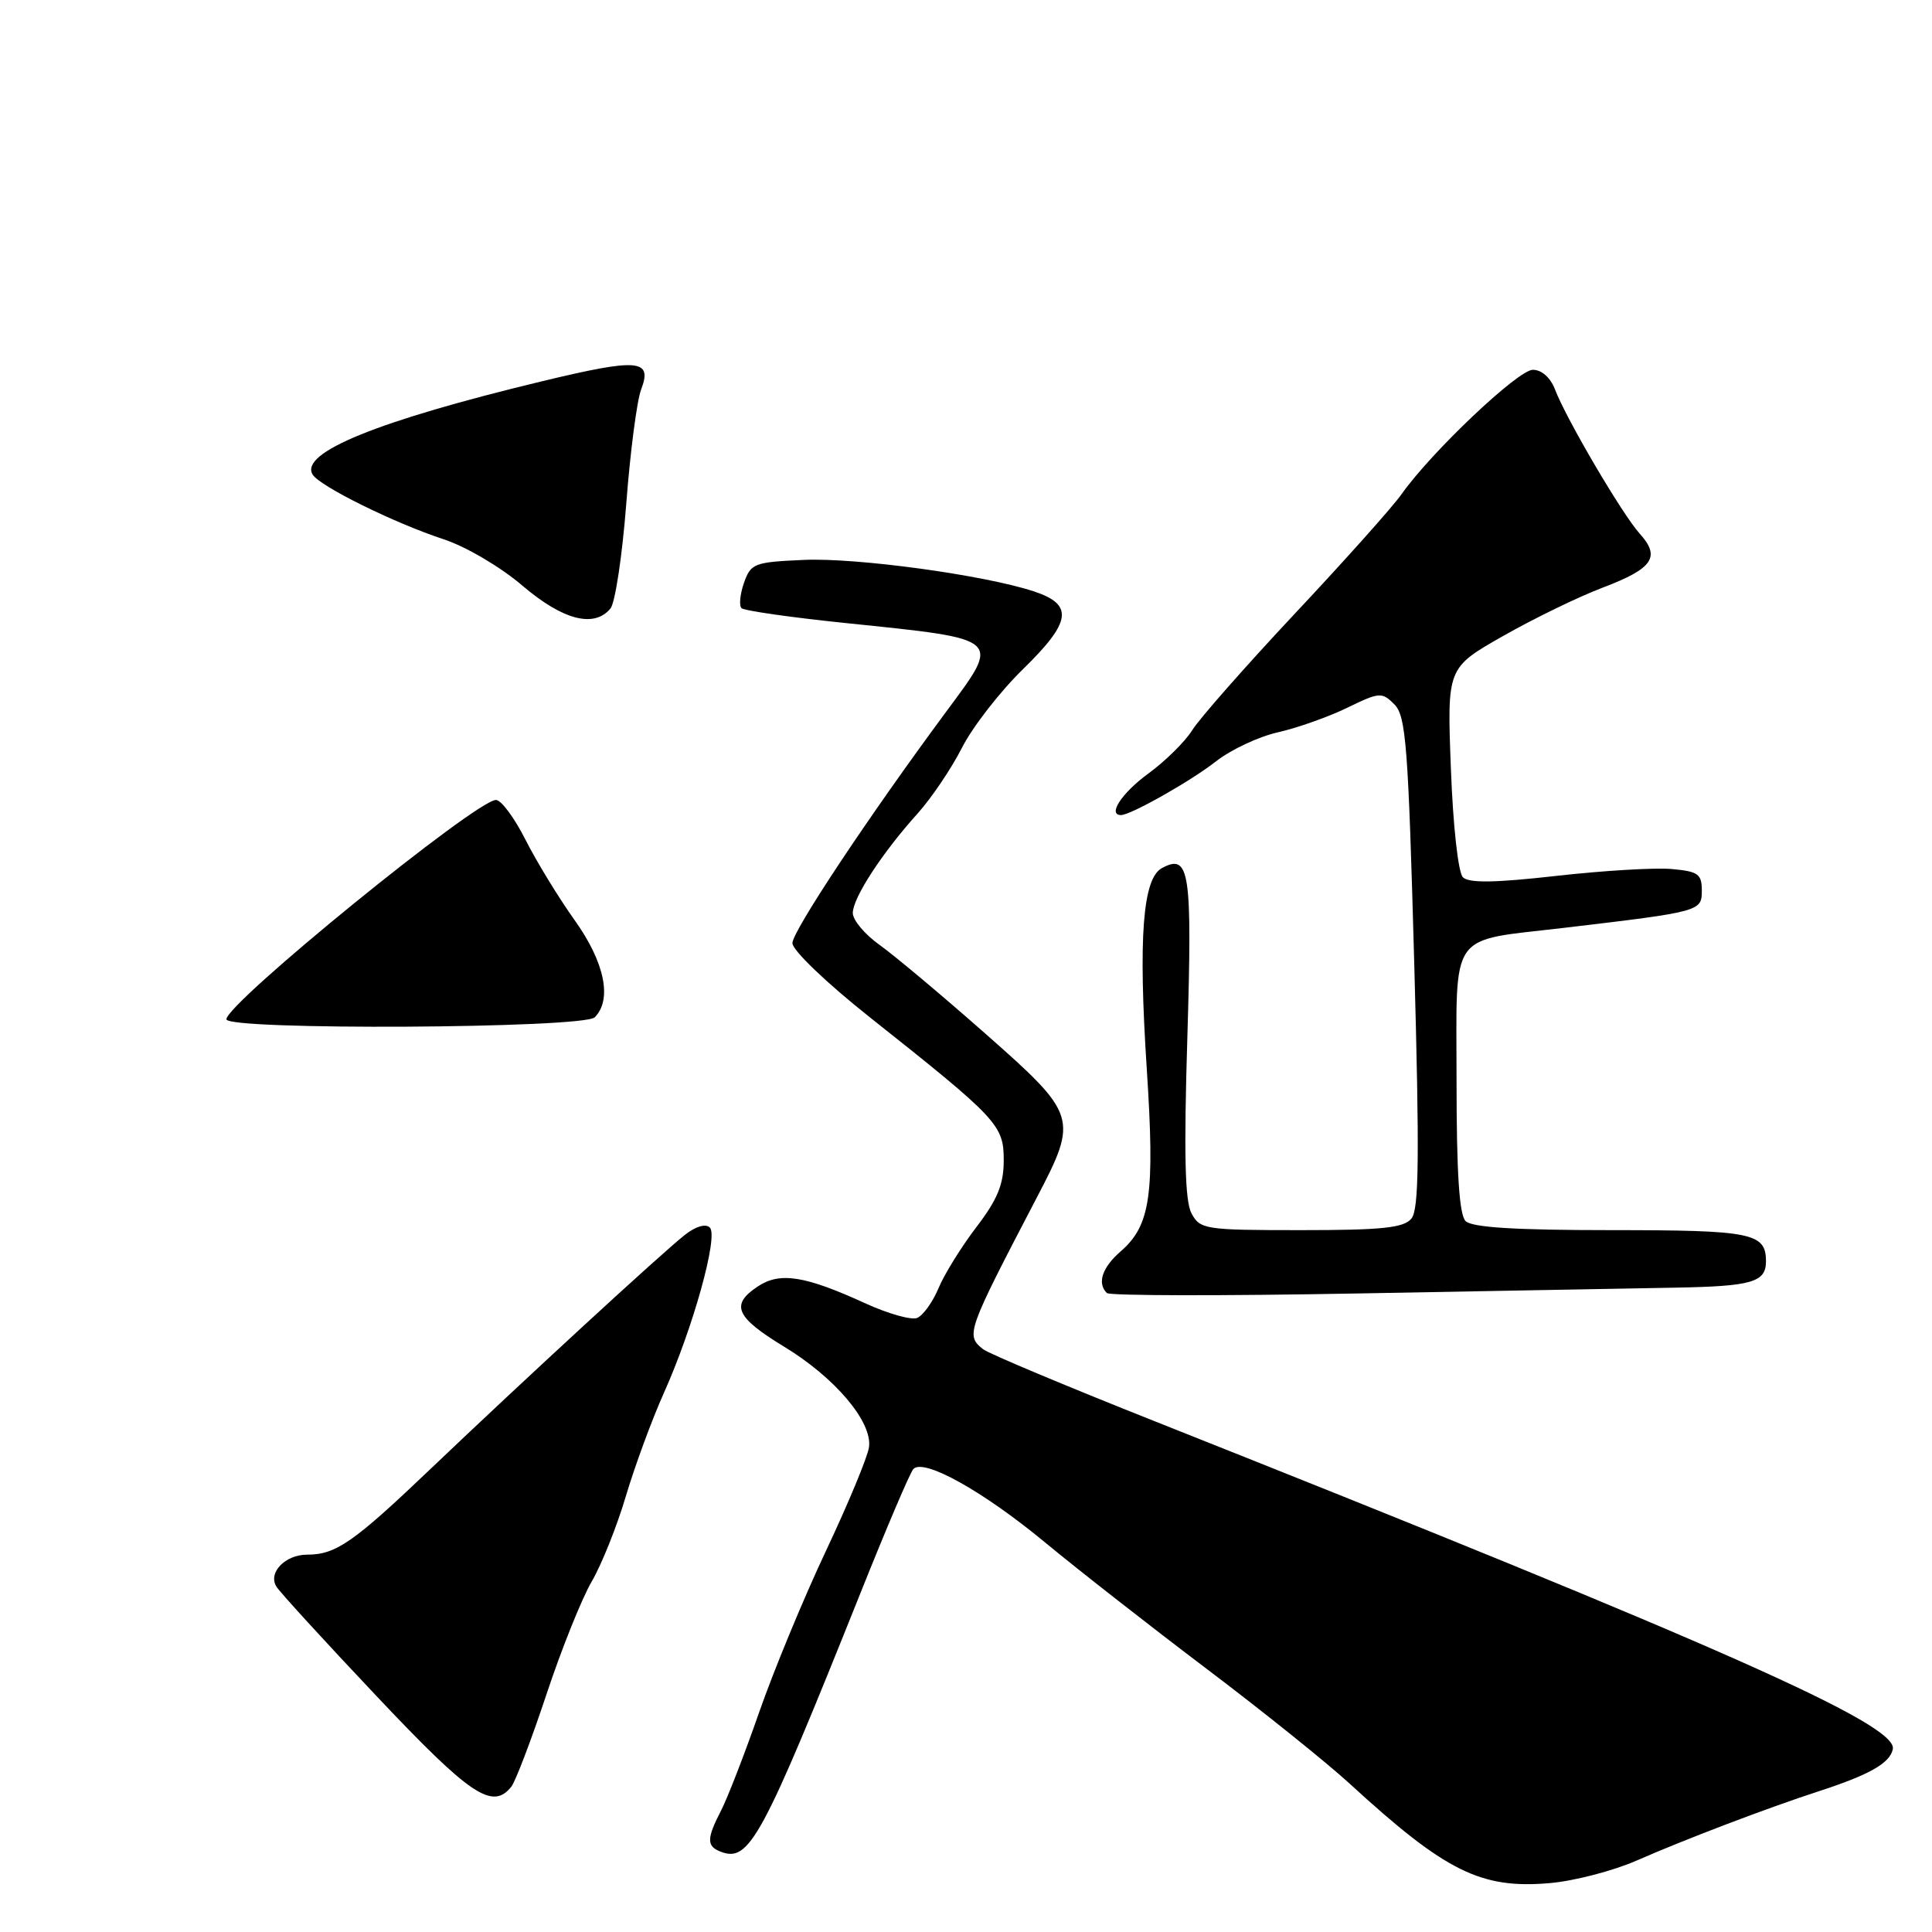 <?xml version="1.0" encoding="UTF-8" standalone="no"?>
<!DOCTYPE svg PUBLIC "-//W3C//DTD SVG 1.1//EN" "http://www.w3.org/Graphics/SVG/1.1/DTD/svg11.dtd" >
<svg xmlns="http://www.w3.org/2000/svg" xmlns:xlink="http://www.w3.org/1999/xlink" version="1.1" viewBox="0 0 256 256">
 <g >
 <path fill="currentColor"
d=" M 216.87 246.53 C 223.20 243.75 234.23 239.55 241.00 237.35 C 247.74 235.16 250.45 233.61 250.81 231.76 C 251.43 228.50 228.10 218.14 153.00 188.32 C 141.18 183.63 130.94 179.33 130.25 178.77 C 127.94 176.90 128.08 176.51 137.41 158.63 C 142.89 148.14 142.75 147.71 130.54 136.94 C 124.79 131.87 118.49 126.59 116.54 125.20 C 114.59 123.81 113.00 121.92 113.00 120.98 C 113.00 118.98 116.87 113.03 121.59 107.79 C 123.43 105.74 126.07 101.83 127.46 99.09 C 128.85 96.35 132.50 91.64 135.58 88.64 C 142.00 82.37 142.30 80.10 136.96 78.35 C 130.34 76.18 113.50 73.88 106.52 74.19 C 99.94 74.48 99.49 74.65 98.58 77.23 C 98.06 78.73 97.91 80.24 98.25 80.58 C 98.59 80.92 104.86 81.82 112.18 82.57 C 132.97 84.72 132.67 84.46 125.39 94.28 C 115.13 108.14 105.00 123.38 105.00 124.97 C 105.00 125.92 109.50 130.23 115.25 134.79 C 132.26 148.28 133.00 149.07 133.00 153.76 C 133.00 156.92 132.18 158.93 129.38 162.59 C 127.39 165.20 125.12 168.85 124.35 170.71 C 123.57 172.57 122.29 174.33 121.51 174.64 C 120.72 174.94 117.63 174.06 114.64 172.69 C 106.69 169.05 103.37 168.52 100.46 170.43 C 96.74 172.87 97.44 174.51 103.88 178.43 C 110.64 182.53 115.59 188.38 115.15 191.74 C 114.99 192.99 112.43 199.16 109.47 205.44 C 106.50 211.73 102.51 221.38 100.59 226.89 C 98.67 232.40 96.40 238.25 95.55 239.90 C 93.62 243.64 93.61 244.63 95.50 245.36 C 99.29 246.82 100.94 243.76 114.05 211.00 C 117.46 202.47 120.59 195.12 121.02 194.66 C 122.37 193.18 130.25 197.57 138.50 204.40 C 142.90 208.04 152.53 215.57 159.90 221.14 C 167.27 226.71 175.82 233.57 178.90 236.40 C 191.55 248.00 196.23 250.32 205.37 249.52 C 208.60 249.24 213.77 247.89 216.87 246.53 Z  M 67.75 236.75 C 68.30 236.06 70.39 230.58 72.39 224.57 C 74.38 218.56 77.09 211.81 78.40 209.57 C 79.71 207.33 81.75 202.24 82.93 198.25 C 84.12 194.26 86.38 188.11 87.96 184.59 C 91.83 175.97 95.21 163.81 94.06 162.66 C 93.51 162.11 92.20 162.49 90.76 163.62 C 87.67 166.05 69.30 182.96 57.07 194.62 C 46.82 204.40 44.51 206.00 40.69 206.00 C 37.80 206.00 35.50 208.37 36.61 210.21 C 37.03 210.92 43.01 217.46 49.90 224.75 C 62.34 237.93 65.25 239.88 67.75 236.75 Z  M 222.00 170.62 C 232.13 170.44 234.00 169.90 234.00 167.14 C 234.00 163.37 232.16 163.00 213.50 163.00 C 200.76 163.00 195.04 162.64 194.20 161.80 C 193.36 160.96 193.00 155.42 193.00 143.28 C 193.00 123.05 191.79 124.77 207.28 122.94 C 225.37 120.80 225.50 120.76 225.50 117.99 C 225.50 115.81 225.00 115.46 221.50 115.15 C 219.30 114.95 212.42 115.36 206.22 116.06 C 198.07 116.98 194.63 117.03 193.84 116.24 C 193.22 115.62 192.53 109.41 192.25 101.83 C 191.74 88.50 191.74 88.50 199.12 84.30 C 203.18 81.99 209.13 79.09 212.35 77.87 C 219.04 75.33 220.08 73.81 217.26 70.70 C 214.98 68.18 207.50 55.46 206.04 51.59 C 205.44 50.03 204.28 49.00 203.11 49.00 C 201.15 49.00 189.63 59.92 185.70 65.50 C 184.54 67.15 178.21 74.24 171.63 81.25 C 165.06 88.26 158.91 95.24 157.98 96.75 C 157.04 98.26 154.42 100.85 152.16 102.50 C 148.65 105.06 146.72 108.00 148.54 108.00 C 149.83 108.00 157.80 103.49 161.09 100.91 C 163.07 99.35 166.77 97.61 169.31 97.04 C 171.85 96.47 175.98 95.01 178.48 93.80 C 182.79 91.70 183.11 91.68 184.76 93.33 C 186.30 94.87 186.60 98.76 187.39 127.51 C 188.10 153.26 188.03 160.26 187.02 161.47 C 186.00 162.70 183.15 163.00 172.41 163.00 C 159.65 163.00 159.02 162.90 157.88 160.78 C 157.01 159.16 156.86 152.91 157.33 137.46 C 157.99 115.40 157.64 113.05 153.97 115.02 C 151.41 116.39 150.82 124.21 151.95 141.58 C 153.04 158.30 152.46 162.37 148.50 165.81 C 146.04 167.95 145.35 170.02 146.66 171.33 C 147.03 171.70 161.99 171.72 179.91 171.39 C 197.84 171.06 216.78 170.71 222.00 170.62 Z  M 78.80 134.80 C 81.15 132.45 80.13 127.50 76.13 121.91 C 74.01 118.94 71.08 114.14 69.62 111.25 C 68.16 108.36 66.41 106.00 65.72 106.00 C 63.10 106.00 30.00 132.93 30.00 135.06 C 30.00 136.54 77.32 136.28 78.80 134.80 Z  M 80.89 80.63 C 81.51 79.88 82.45 73.65 82.98 66.79 C 83.50 59.93 84.39 53.10 84.95 51.62 C 86.49 47.59 84.61 47.44 71.78 50.53 C 50.00 55.78 39.64 59.99 41.43 62.89 C 42.39 64.44 52.25 69.31 58.77 71.45 C 61.73 72.42 66.30 75.11 69.21 77.59 C 74.58 82.17 78.72 83.25 80.89 80.63 Z "/>
</g>
</svg>